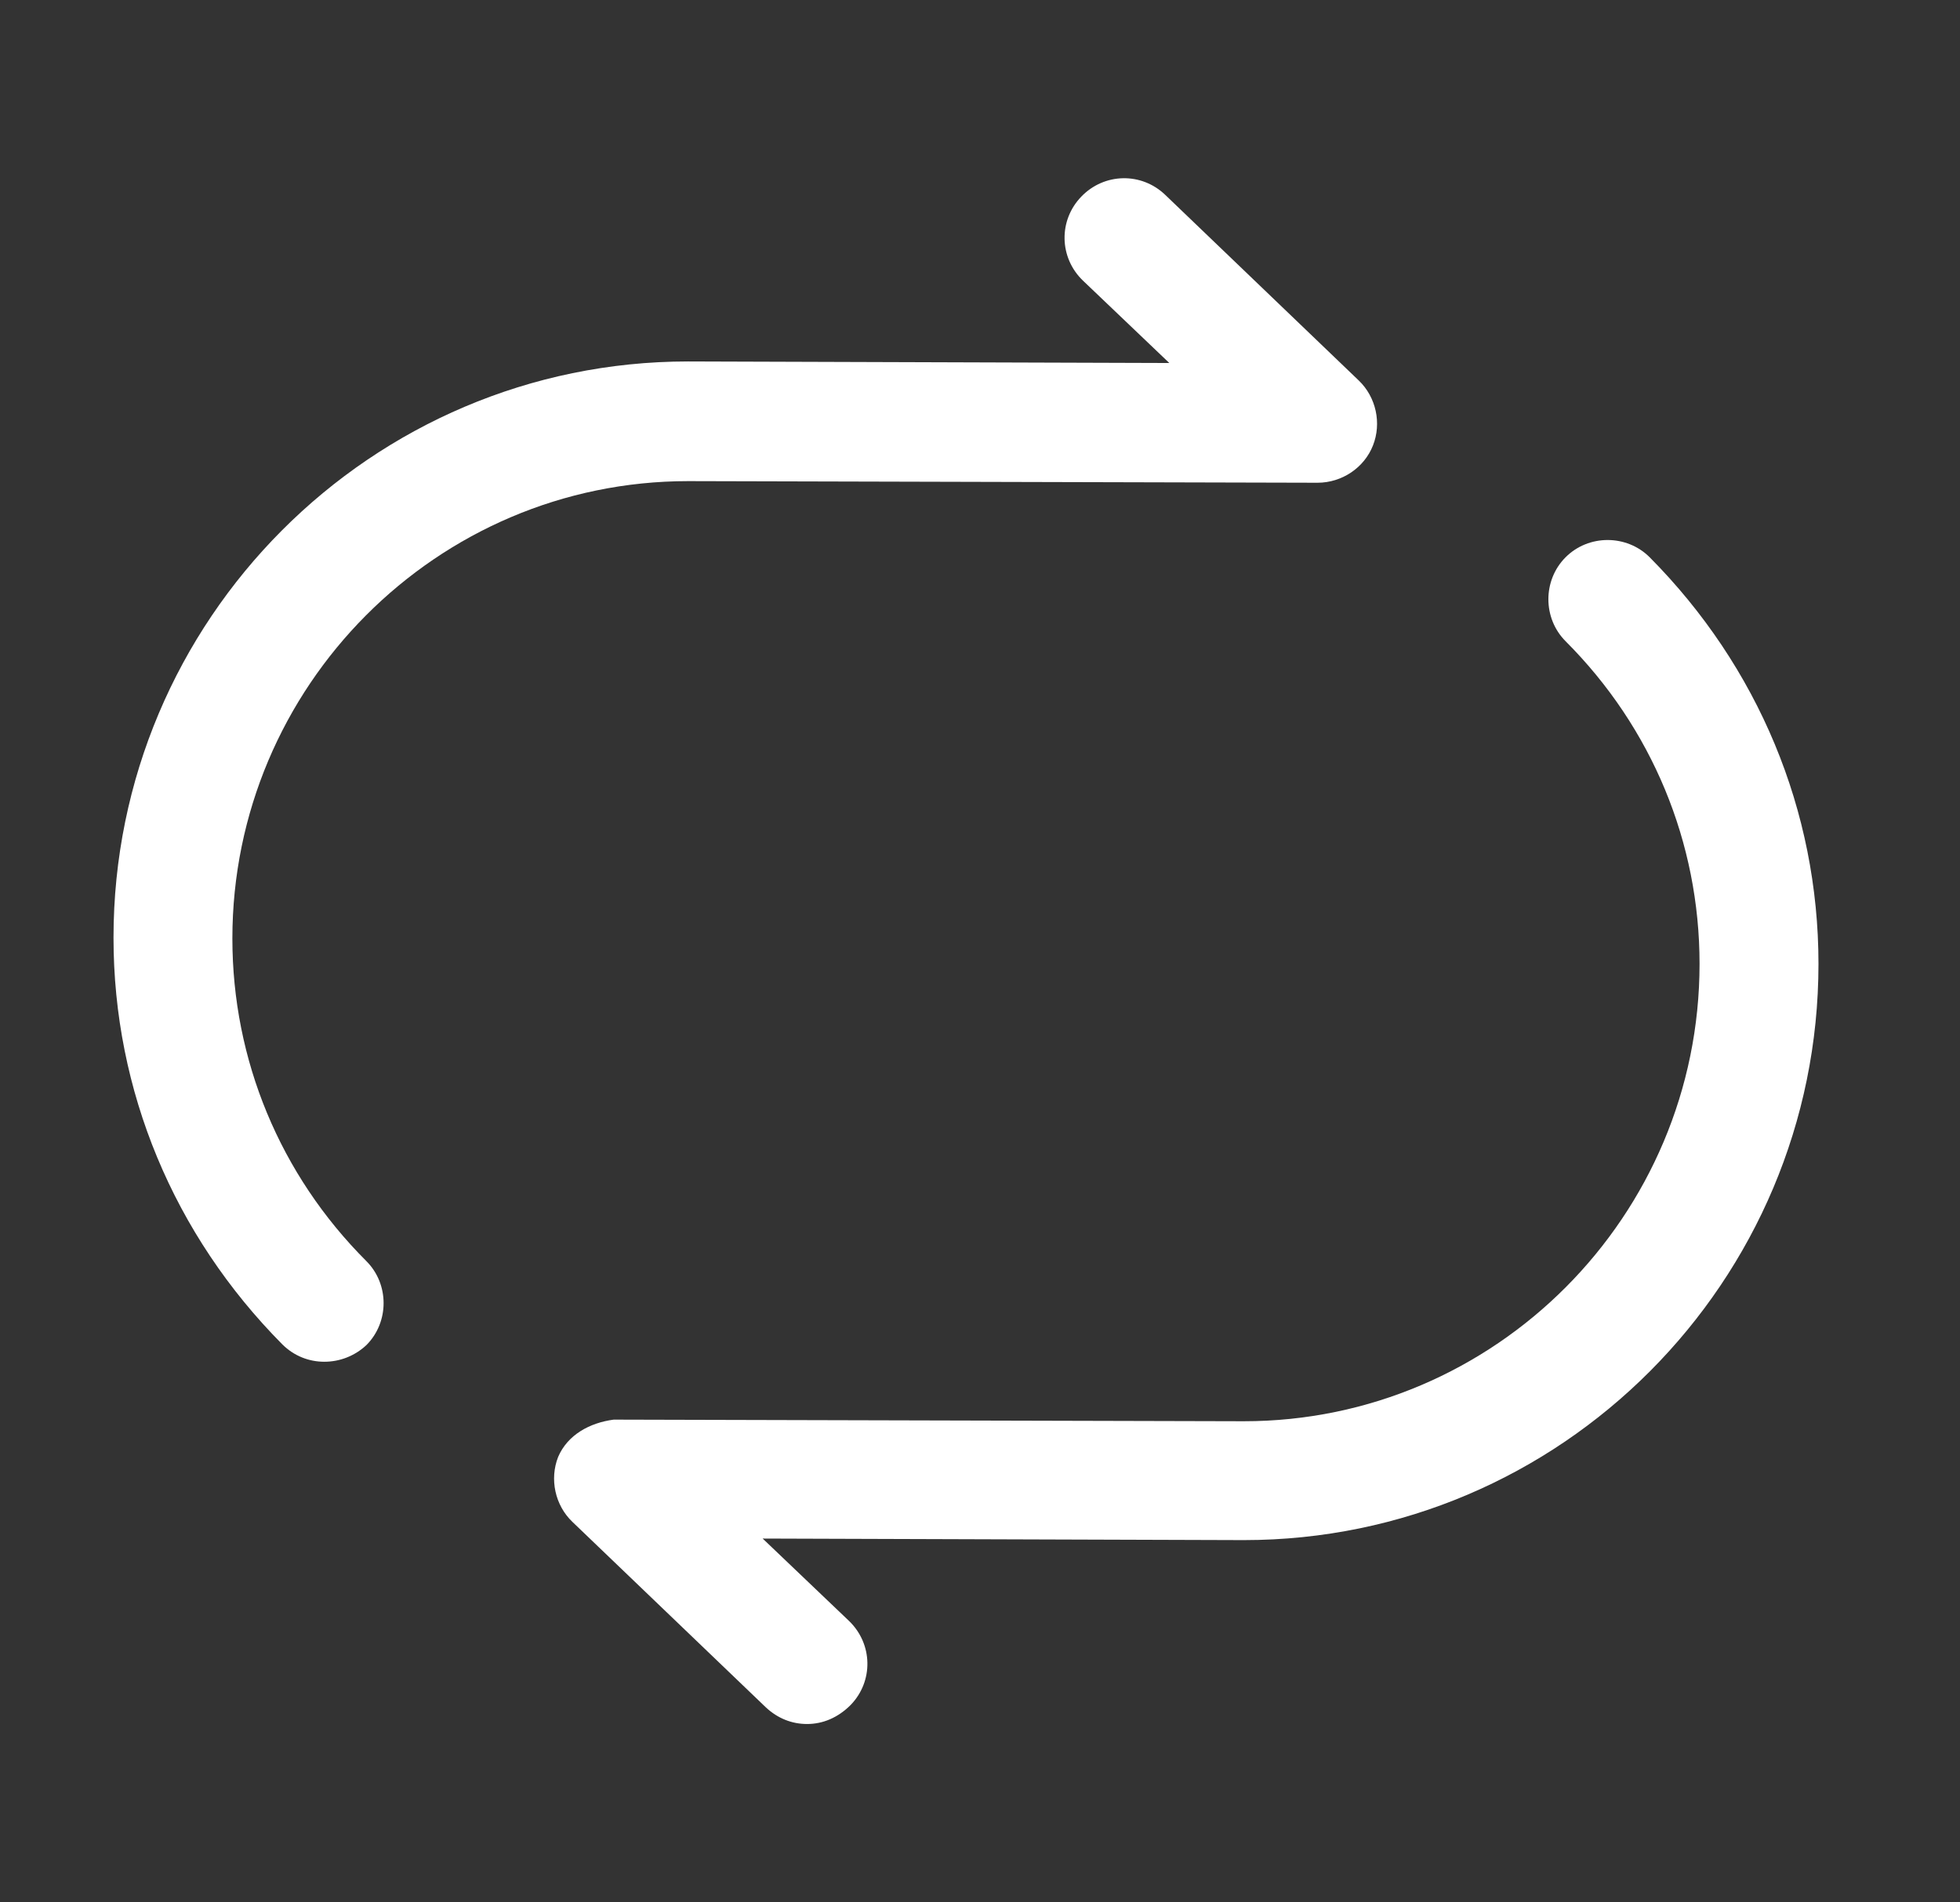 <svg width="34" height="33" viewBox="0 0 34 33" fill="none" xmlns="http://www.w3.org/2000/svg">
<rect x="0" y="0" width="34" height="33" fill="#333333" stroke="none"/>
<path d="M5.626 23.622C5.365 23.622 5.104 23.526 4.897 23.32C3.014 21.422 1.969 18.92 1.969 16.266C1.969 10.752 6.438 6.27 11.938 6.27L20.284 6.297L18.785 4.867C18.372 4.469 18.359 3.822 18.758 3.41C19.156 2.997 19.802 2.984 20.215 3.382L23.57 6.6C23.872 6.889 23.969 7.342 23.817 7.727C23.666 8.112 23.281 8.374 22.855 8.374L11.938 8.346C7.579 8.346 4.031 11.908 4.031 16.28C4.031 18.384 4.856 20.378 6.355 21.876C6.754 22.275 6.754 22.935 6.355 23.334C6.149 23.526 5.888 23.622 5.626 23.622Z" fill="white"/>
<path d="M14 29.906C13.739 29.906 13.491 29.81 13.285 29.617L9.93 26.4C9.627 26.111 9.531 25.657 9.682 25.273C9.847 24.887 10.232 24.681 10.645 24.626L21.576 24.654C25.935 24.654 29.482 21.093 29.482 16.72C29.482 14.616 28.657 12.623 27.159 11.124C26.76 10.725 26.76 10.065 27.159 9.666C27.557 9.268 28.217 9.268 28.616 9.666C30.5 11.564 31.545 14.066 31.545 16.72C31.545 22.234 27.076 26.716 21.576 26.716L13.23 26.689L14.729 28.119C15.141 28.517 15.155 29.164 14.756 29.576C14.536 29.796 14.275 29.906 14 29.906Z" fill="white"/>
</svg>
